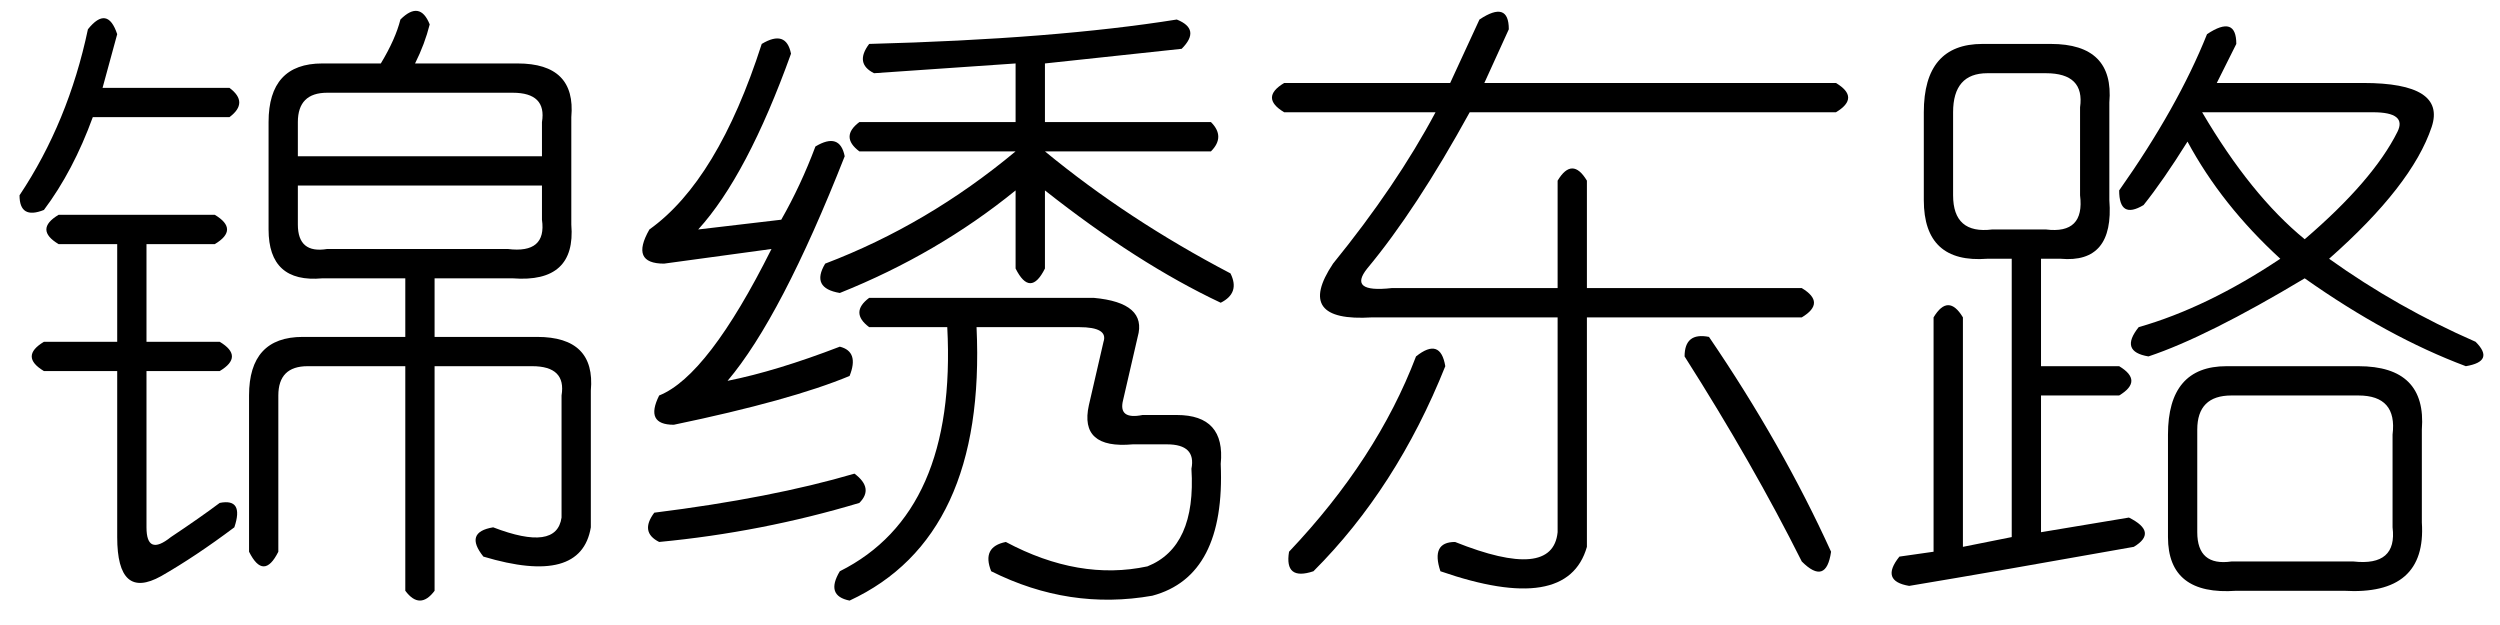 <?xml version='1.0' encoding='UTF-8'?>
<!-- This file was generated by dvisvgm 2.3.5 -->
<svg height='10.5pt' version='1.1' viewBox='-72 -72 42 10.5' width='42pt' xmlns='http://www.w3.org/2000/svg' xmlns:xlink='http://www.w3.org/1999/xlink'>
<defs>
<path d='M3.855 -8.285Q4.348 -8.613 4.348 -8.121L3.937 -7.219H9.844Q10.254 -6.973 9.844 -6.727H3.691Q2.789 -5.086 1.969 -4.102Q1.641 -3.691 2.379 -3.773H5.168V-5.578Q5.414 -5.988 5.66 -5.578V-3.773H9.27Q9.68 -3.527 9.27 -3.281H5.66V0.574Q5.332 1.723 3.199 0.984Q3.035 0.492 3.445 0.492Q5.086 1.148 5.168 0.328V-3.281H2.051Q0.738 -3.199 1.395 -4.184Q2.461 -5.496 3.117 -6.727H0.574Q0.164 -6.973 0.574 -7.219H3.363L3.855 -8.285ZM3.281 -2.461Q2.461 -0.41 1.066 0.984Q0.574 1.148 0.656 0.656Q2.133 -0.902 2.789 -2.625Q3.199 -2.953 3.281 -2.461ZM7.301 -2.625Q7.301 -3.035 7.711 -2.953Q8.941 -1.148 9.762 0.656Q9.68 1.23 9.27 0.82Q8.449 -0.82 7.301 -2.625Z' id='g0-843'/>
<path d='M7.875 -3.609Q8.777 -3.527 8.613 -2.953L8.367 -1.887Q8.285 -1.559 8.695 -1.641H9.27Q10.09 -1.641 10.008 -0.82Q10.09 1.066 8.859 1.395Q7.465 1.641 6.152 0.984Q5.988 0.574 6.398 0.492Q7.629 1.148 8.777 0.902Q9.598 0.574 9.516 -0.738Q9.598 -1.148 9.105 -1.148H8.531Q7.629 -1.066 7.793 -1.805L8.039 -2.871Q8.121 -3.117 7.629 -3.117H5.906Q6.07 0.41 3.773 1.477Q3.363 1.395 3.609 0.984Q5.578 0 5.414 -3.117H4.102Q3.773 -3.363 4.102 -3.609H7.875ZM2.297 -7.875Q2.707 -8.121 2.789 -7.711Q2.051 -5.66 1.23 -4.758L2.625 -4.922Q2.953 -5.496 3.199 -6.152Q3.609 -6.398 3.691 -5.988Q2.625 -3.281 1.723 -2.215Q2.543 -2.379 3.609 -2.789Q3.937 -2.707 3.773 -2.297Q2.789 -1.887 0.82 -1.477Q0.328 -1.477 0.574 -1.969Q1.395 -2.297 2.461 -4.43L0.656 -4.184Q0.082 -4.184 0.41 -4.758Q1.559 -5.578 2.297 -7.875ZM3.855 -0.656Q4.184 -0.41 3.937 -0.164Q2.297 0.328 0.574 0.492Q0.246 0.328 0.492 0Q2.461 -0.246 3.855 -0.656ZM4.102 -7.875Q7.219 -7.957 9.27 -8.285Q9.68 -8.121 9.352 -7.793L7.055 -7.547V-6.562H9.844Q10.09 -6.316 9.844 -6.07H7.055Q8.449 -4.922 10.172 -4.02Q10.336 -3.691 10.008 -3.527Q8.613 -4.184 7.055 -5.414V-4.102Q6.809 -3.609 6.562 -4.102V-5.414Q5.25 -4.348 3.609 -3.691Q3.117 -3.773 3.363 -4.184Q5.086 -4.84 6.562 -6.07H3.937Q3.609 -6.316 3.937 -6.562H6.562V-7.547L4.184 -7.383Q3.855 -7.547 4.102 -7.875Z' id='g0-13330'/>
<path d='M5.578 -8.039Q6.07 -8.367 6.07 -7.875Q5.906 -7.547 5.742 -7.219H8.203Q9.598 -7.219 9.352 -6.48Q9.023 -5.496 7.629 -4.266Q8.777 -3.445 10.09 -2.871Q10.418 -2.543 9.926 -2.461Q8.613 -2.953 7.219 -3.937Q5.578 -2.953 4.594 -2.625Q4.102 -2.707 4.43 -3.117Q5.578 -3.445 6.809 -4.266Q5.824 -5.168 5.25 -6.234Q4.84 -5.578 4.512 -5.168Q4.102 -4.922 4.102 -5.414Q5.086 -6.809 5.578 -8.039ZM1.805 -7.875H2.953Q4.02 -7.875 3.937 -6.891V-5.25Q4.02 -4.184 3.117 -4.266H2.789V-2.461H4.102Q4.512 -2.215 4.102 -1.969H2.789V0.328L4.266 0.082Q4.758 0.328 4.348 0.574Q2.051 0.984 0.574 1.23Q0.082 1.148 0.41 0.738L0.984 0.656V-3.281Q1.23 -3.691 1.477 -3.281V0.574L2.297 0.41V-4.266H1.887Q0.82 -4.184 0.82 -5.25V-6.727Q0.82 -7.875 1.805 -7.875ZM2.871 -7.383H1.887Q1.312 -7.383 1.312 -6.727V-5.332Q1.312 -4.676 1.969 -4.758H2.871Q3.527 -4.676 3.445 -5.332V-6.809Q3.527 -7.383 2.871 -7.383ZM8.367 -6.727H5.496Q6.316 -5.332 7.219 -4.594Q8.367 -5.578 8.777 -6.398Q8.941 -6.727 8.367 -6.727ZM5.906 -2.461H8.121Q9.27 -2.461 9.187 -1.395V0.164Q9.27 1.395 7.875 1.312H6.07Q4.922 1.395 4.922 0.41V-1.312Q4.922 -2.461 5.906 -2.461ZM8.121 -1.969H5.988Q5.414 -1.969 5.414 -1.395V0.328Q5.414 0.902 5.988 0.82H8.039Q8.777 0.902 8.695 0.246V-1.312Q8.777 -1.969 8.121 -1.969Z' id='g0-17182'/>
<path d='M6.727 -8.285Q7.055 -8.613 7.219 -8.203Q7.137 -7.875 6.973 -7.547H8.695Q9.68 -7.547 9.598 -6.645V-4.84Q9.68 -3.855 8.613 -3.937H7.301V-2.953H9.023Q10.008 -2.953 9.926 -2.051V0.246Q9.762 1.23 8.121 0.738Q7.793 0.328 8.285 0.246Q9.352 0.656 9.434 0.082V-1.969Q9.516 -2.461 8.941 -2.461H7.301V1.312Q7.055 1.641 6.809 1.312V-2.461H5.168Q4.676 -2.461 4.676 -1.969V0.656Q4.43 1.148 4.184 0.656V-1.969Q4.184 -2.953 5.086 -2.953H6.809V-3.937H5.414Q4.512 -3.855 4.512 -4.758V-6.562Q4.512 -7.547 5.414 -7.547H6.398Q6.645 -7.957 6.727 -8.285ZM1.969 -8.039L1.723 -7.137H3.855Q4.184 -6.891 3.855 -6.645H1.559Q1.23 -5.742 0.738 -5.086Q0.328 -4.922 0.328 -5.332Q1.148 -6.562 1.477 -8.121Q1.805 -8.531 1.969 -8.039ZM8.613 -7.055H5.496Q5.004 -7.055 5.004 -6.562V-5.988H9.105V-6.562Q9.187 -7.055 8.613 -7.055ZM9.105 -5.496H5.004V-4.84Q5.004 -4.348 5.496 -4.43H8.531Q9.187 -4.348 9.105 -4.922V-5.496ZM0.984 -5.004H3.609Q4.02 -4.758 3.609 -4.512H2.461V-2.871H3.691Q4.102 -2.625 3.691 -2.379H2.461V0.246Q2.461 0.738 2.871 0.41Q3.363 0.082 3.691 -0.164Q4.102 -0.246 3.937 0.246Q3.281 0.738 2.707 1.066Q1.969 1.477 1.969 0.41V-2.379H0.738Q0.328 -2.625 0.738 -2.871H1.969V-4.512H0.984Q0.574 -4.758 0.984 -5.004Z' id='g0-19029'/>
</defs>
<g id='page1'>
<use x='-72' xlink:href='#g0-19029' y='-63.387'/>
<use x='-61.5' xlink:href='#g0-13330' y='-63.387'/>
<use x='-51' xlink:href='#g0-843' y='-63.387'/>
<use x='-40.5' xlink:href='#g0-17182' y='-63.387'/>
</g>
</svg>